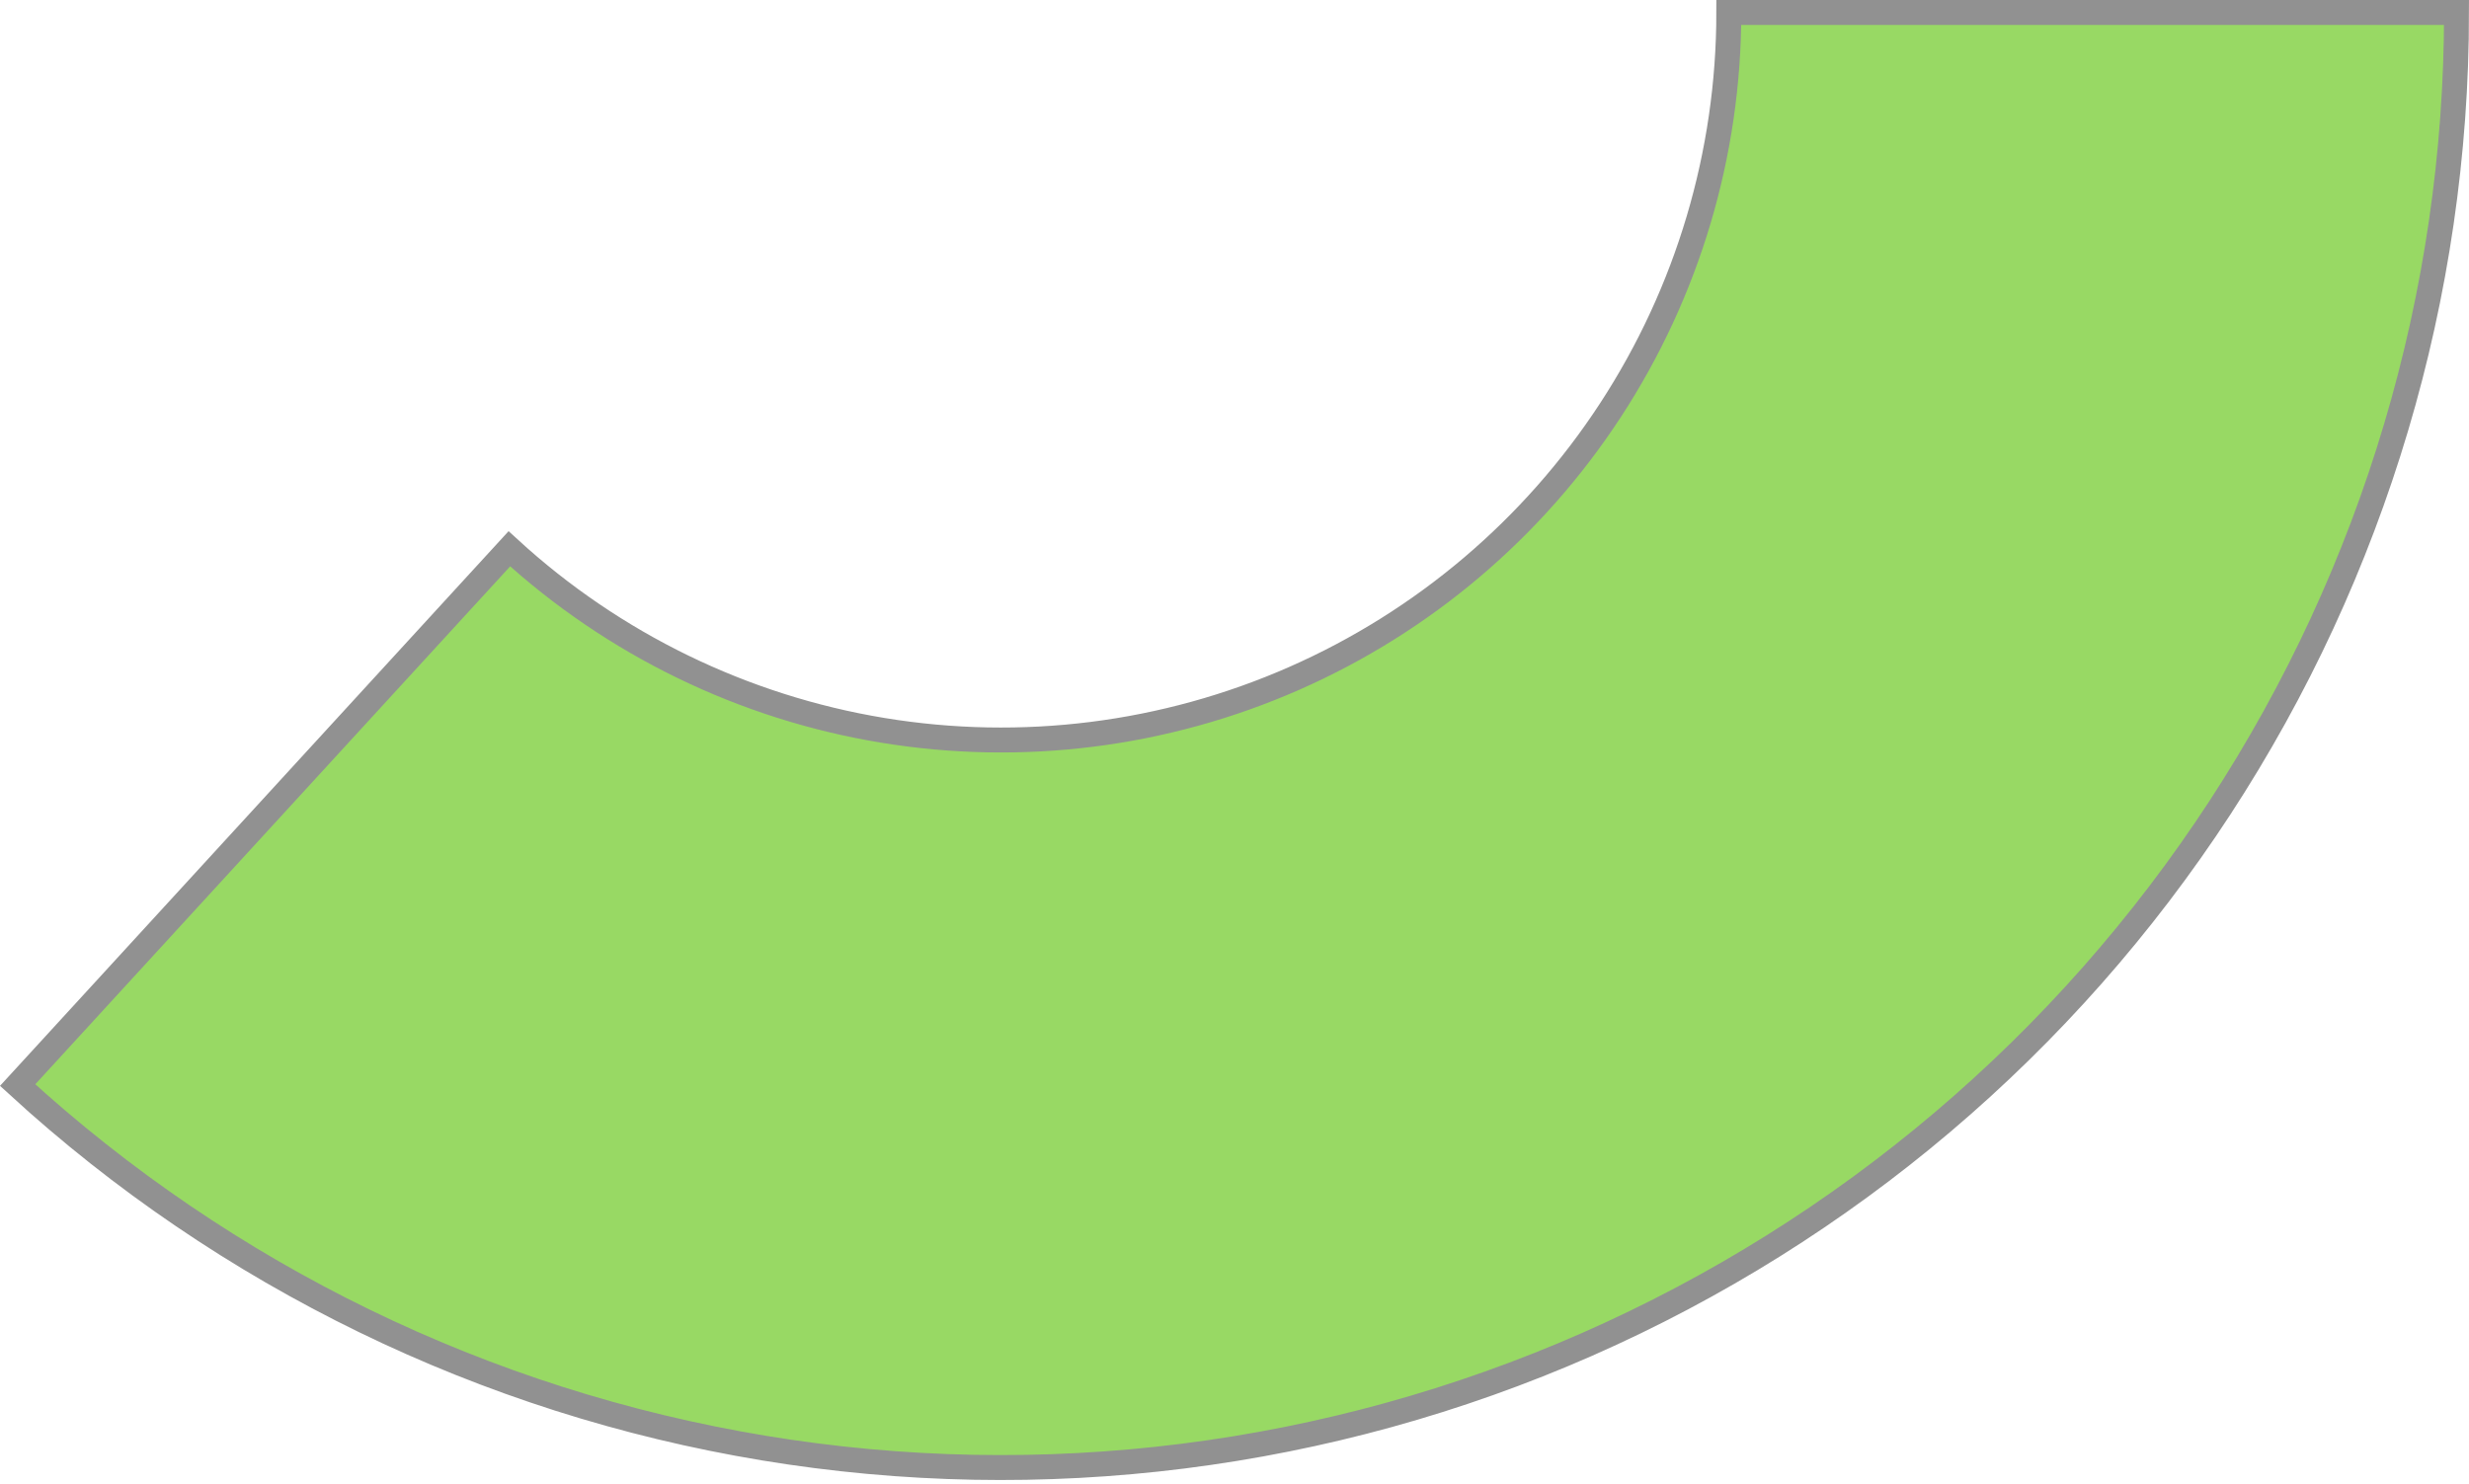 <svg width="198" height="119" viewBox="0 0 198 119" fill="none" xmlns="http://www.w3.org/2000/svg">
<path d="M1.414 87.039C18.112 102.346 38.904 112.463 61.254 116.156C83.603 119.849 106.545 116.959 127.28 107.837C148.015 98.716 165.648 83.758 178.028 64.787C190.407 45.816 196.999 23.653 196.999 1.001H138.641C138.641 12.327 135.345 23.409 129.155 32.894C122.965 42.379 114.149 49.858 103.781 54.419C93.414 58.98 81.943 60.425 70.768 58.578C59.593 56.732 49.197 51.673 40.848 44.02L1.414 87.039Z" fill="#98D964" stroke="#919191" stroke-width="2"/>
</svg>
